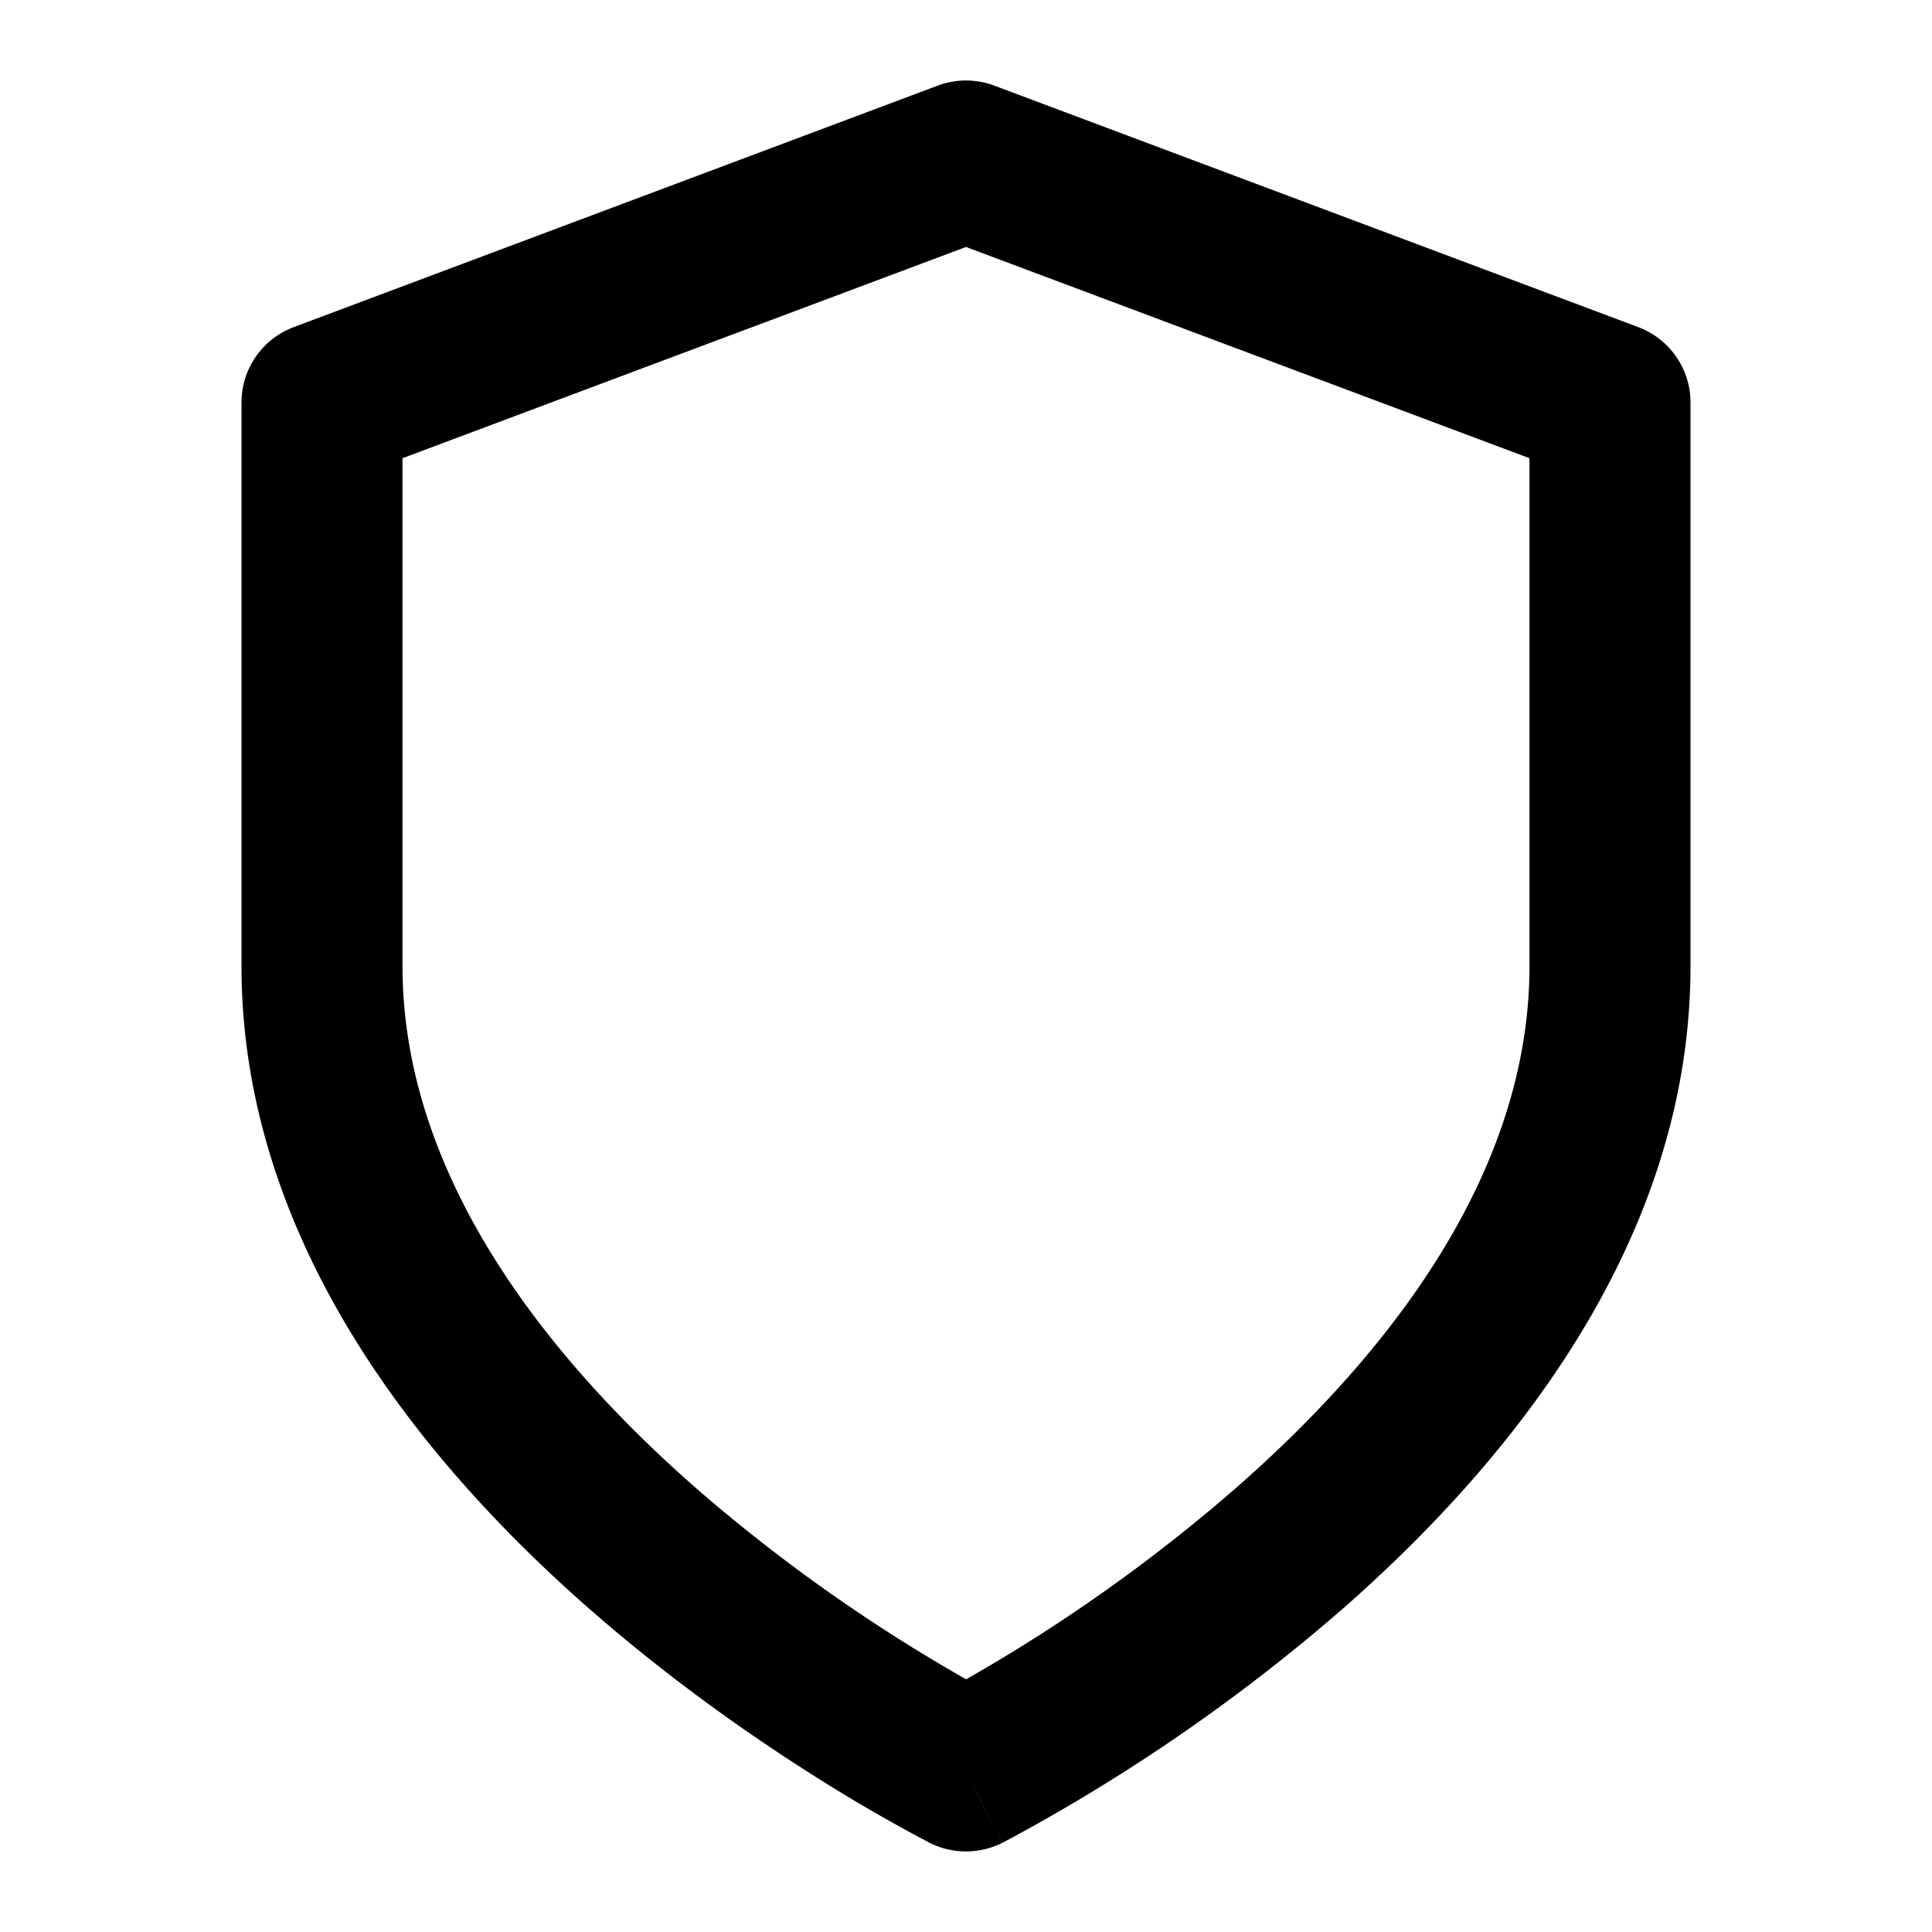 <svg xmlns="http://www.w3.org/2000/svg" width="12" height="12" fill="none" viewBox="0 0 12 12">
  <path fill="#000" fill-rule="evenodd" d="M5.824.532a.5.5 0 0 1 .352 0l4 1.5a.5.5 0 0 1 .324.468V6c0 1.723-1.14 3.1-2.17 4.001a11.338 11.338 0 0 1-2.053 1.418l-.038.02-.01.006-.004.001S6.223 11.448 6 11l-.224.447h-.001l-.004-.002-.01-.006-.038-.02a10.362 10.362 0 0 1-.613-.355c-.39-.244-.914-.603-1.44-1.063C2.64 9.101 1.5 7.723 1.5 6V2.5a.5.5 0 0 1 .324-.468l4-1.5ZM6 11l-.224.447c.14.07.308.07.448 0L6 11Zm0-.569a10.341 10.341 0 0 0 1.67-1.183C8.64 8.4 9.5 7.278 9.5 6V2.846L6 1.534 2.5 2.846V6c0 1.277.86 2.4 1.83 3.249A10.341 10.341 0 0 0 6 10.43Z" clip-rule="evenodd"/>
</svg>
